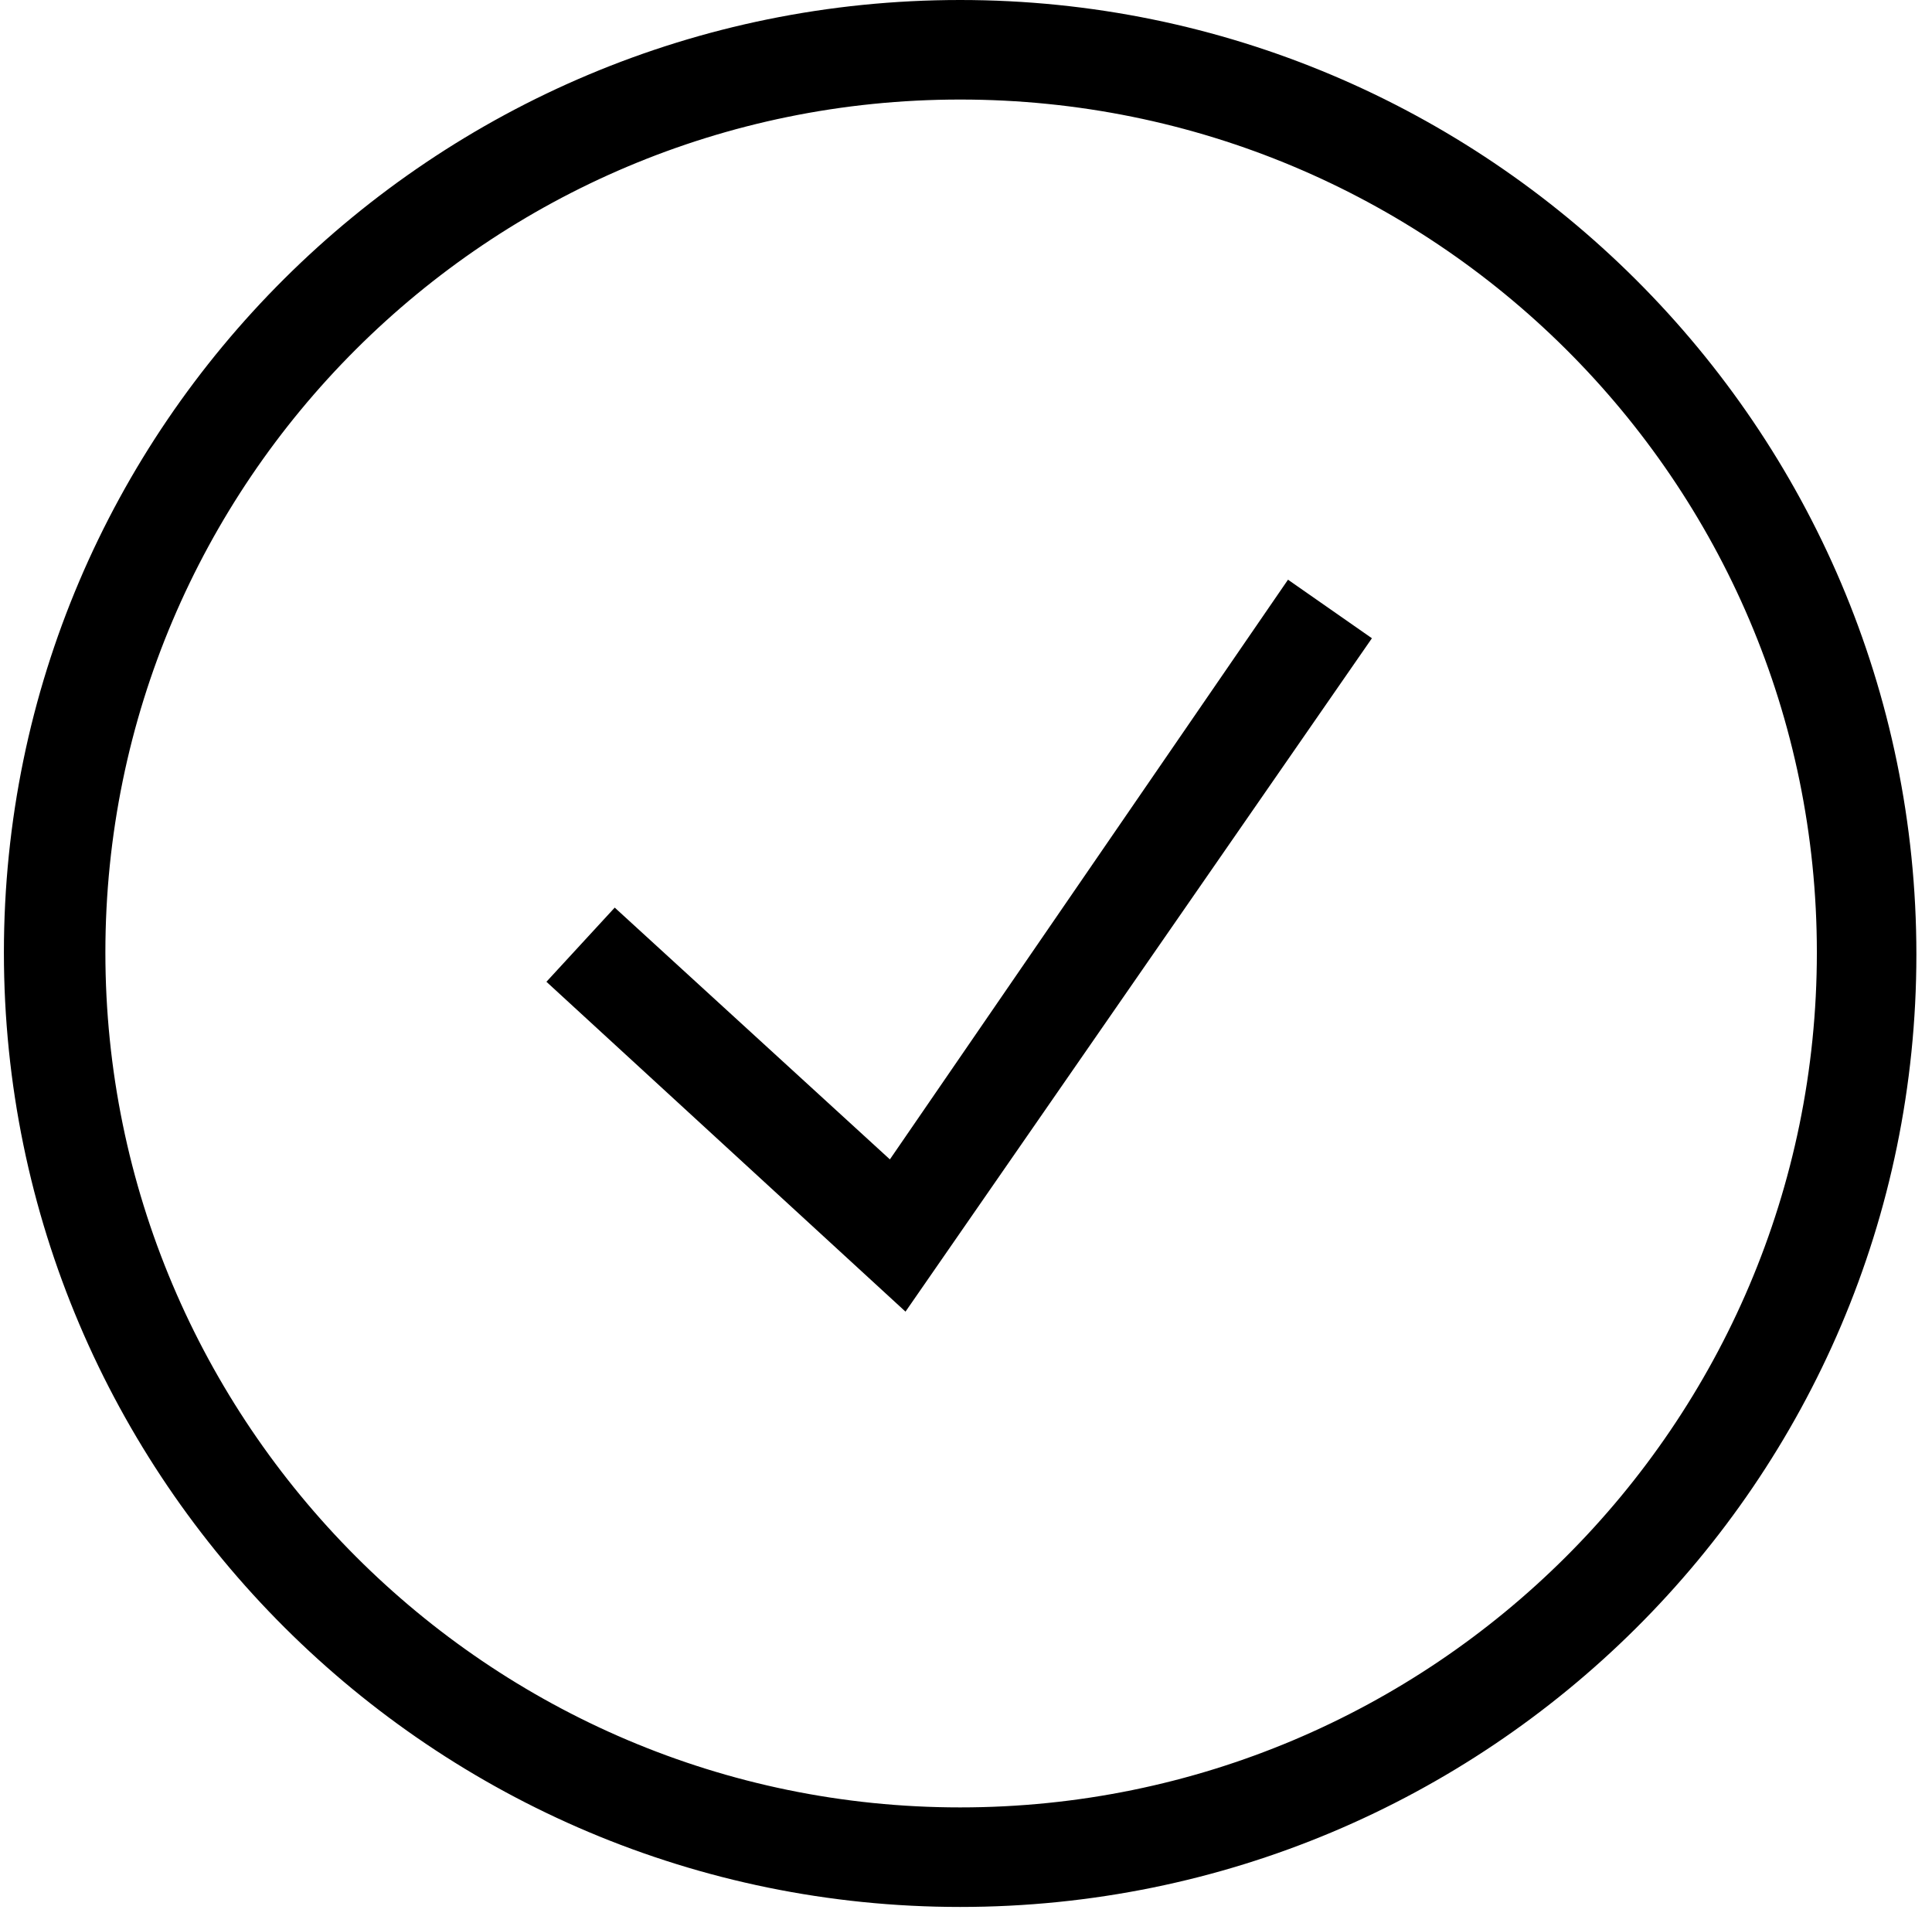 <svg xmlns="http://www.w3.org/2000/svg" width="99" height="98" viewBox="0 0 99 98">
  <path d="M49.2,97.7 C22.2,97.7 0.2,75.8 0.2,48.8 C0.2,21.8 22.2,0 49.2,0 C76.2,0 98.2,21.9 98.2,48.9 C98.2,75.9 76.2,97.7 49.2,97.7 Z M49.2,5.1 C25,5.1 5.4,24.7 5.4,48.8 C5.4,72.9 25,92.6 49.2,92.6 C73.4,92.6 93.1,73 93.1,48.8 C93.1,24.6 73.4,5.1 49.2,5.1 Z"/>
  <polygon points="46.4 67.2 28 50.3 31.5 46.5 45.6 59.4 66 29.7 70.3 32.7"/>
</svg>
